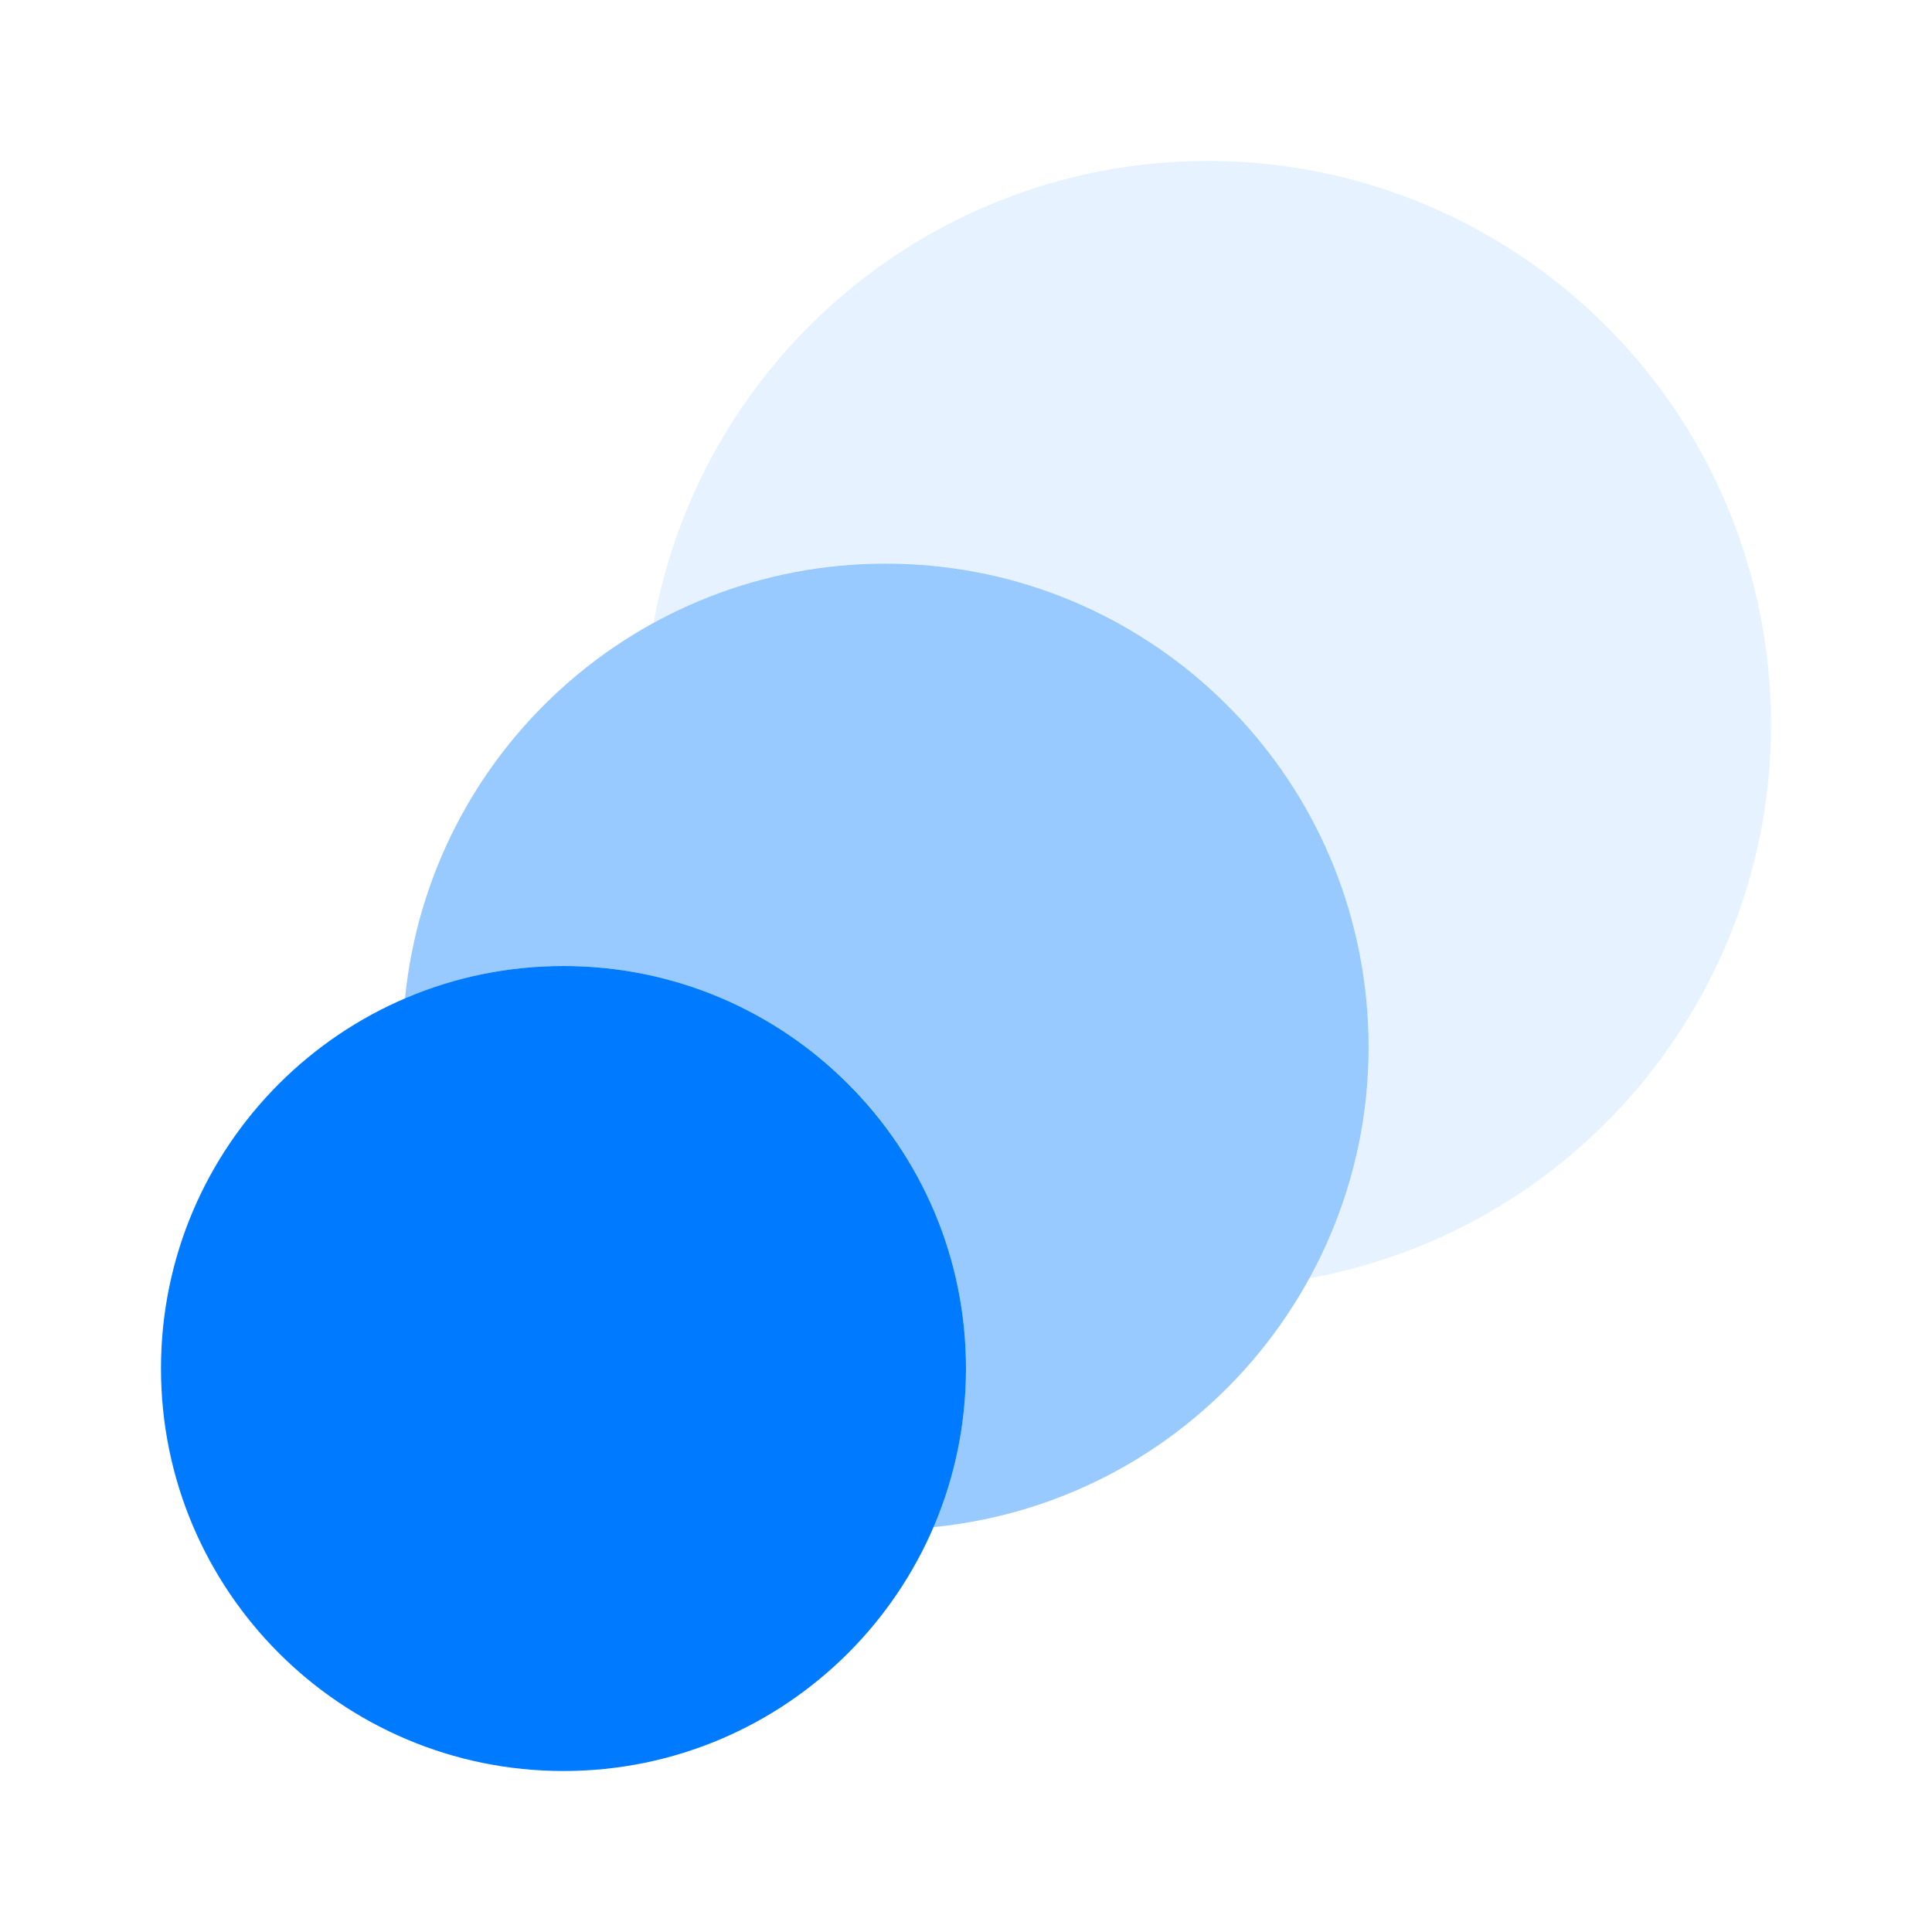 <svg width="37" height="37" viewBox="0 0 37 37" fill="none" xmlns="http://www.w3.org/2000/svg">
<path d="M23.125 3.082C17.918 3.084 13.456 6.805 12.518 11.926C16.999 9.473 22.62 11.118 25.073 15.6C26.587 18.367 26.587 21.714 25.073 24.481C30.933 23.407 34.813 17.786 33.74 11.926C32.801 6.801 28.334 3.08 23.125 3.082Z" fill="#007BFF" fill-opacity="0.1"/>
<path d="M10.791 33.917C15.049 33.917 18.5 30.465 18.5 26.208C18.5 21.951 15.049 18.5 10.791 18.5C6.534 18.5 3.083 21.951 3.083 26.208C3.083 30.465 6.534 33.917 10.791 33.917Z" fill="#007BFF"/>
<path d="M16.959 10.793C12.205 10.793 8.226 14.397 7.755 19.127C11.664 17.447 16.195 19.255 17.875 23.164C18.709 25.106 18.709 27.305 17.875 29.247C22.958 28.741 26.669 24.211 26.164 19.127C25.693 14.396 21.713 10.793 16.959 10.793Z" fill="#007BFF" fill-opacity="0.4"/>
</svg>
